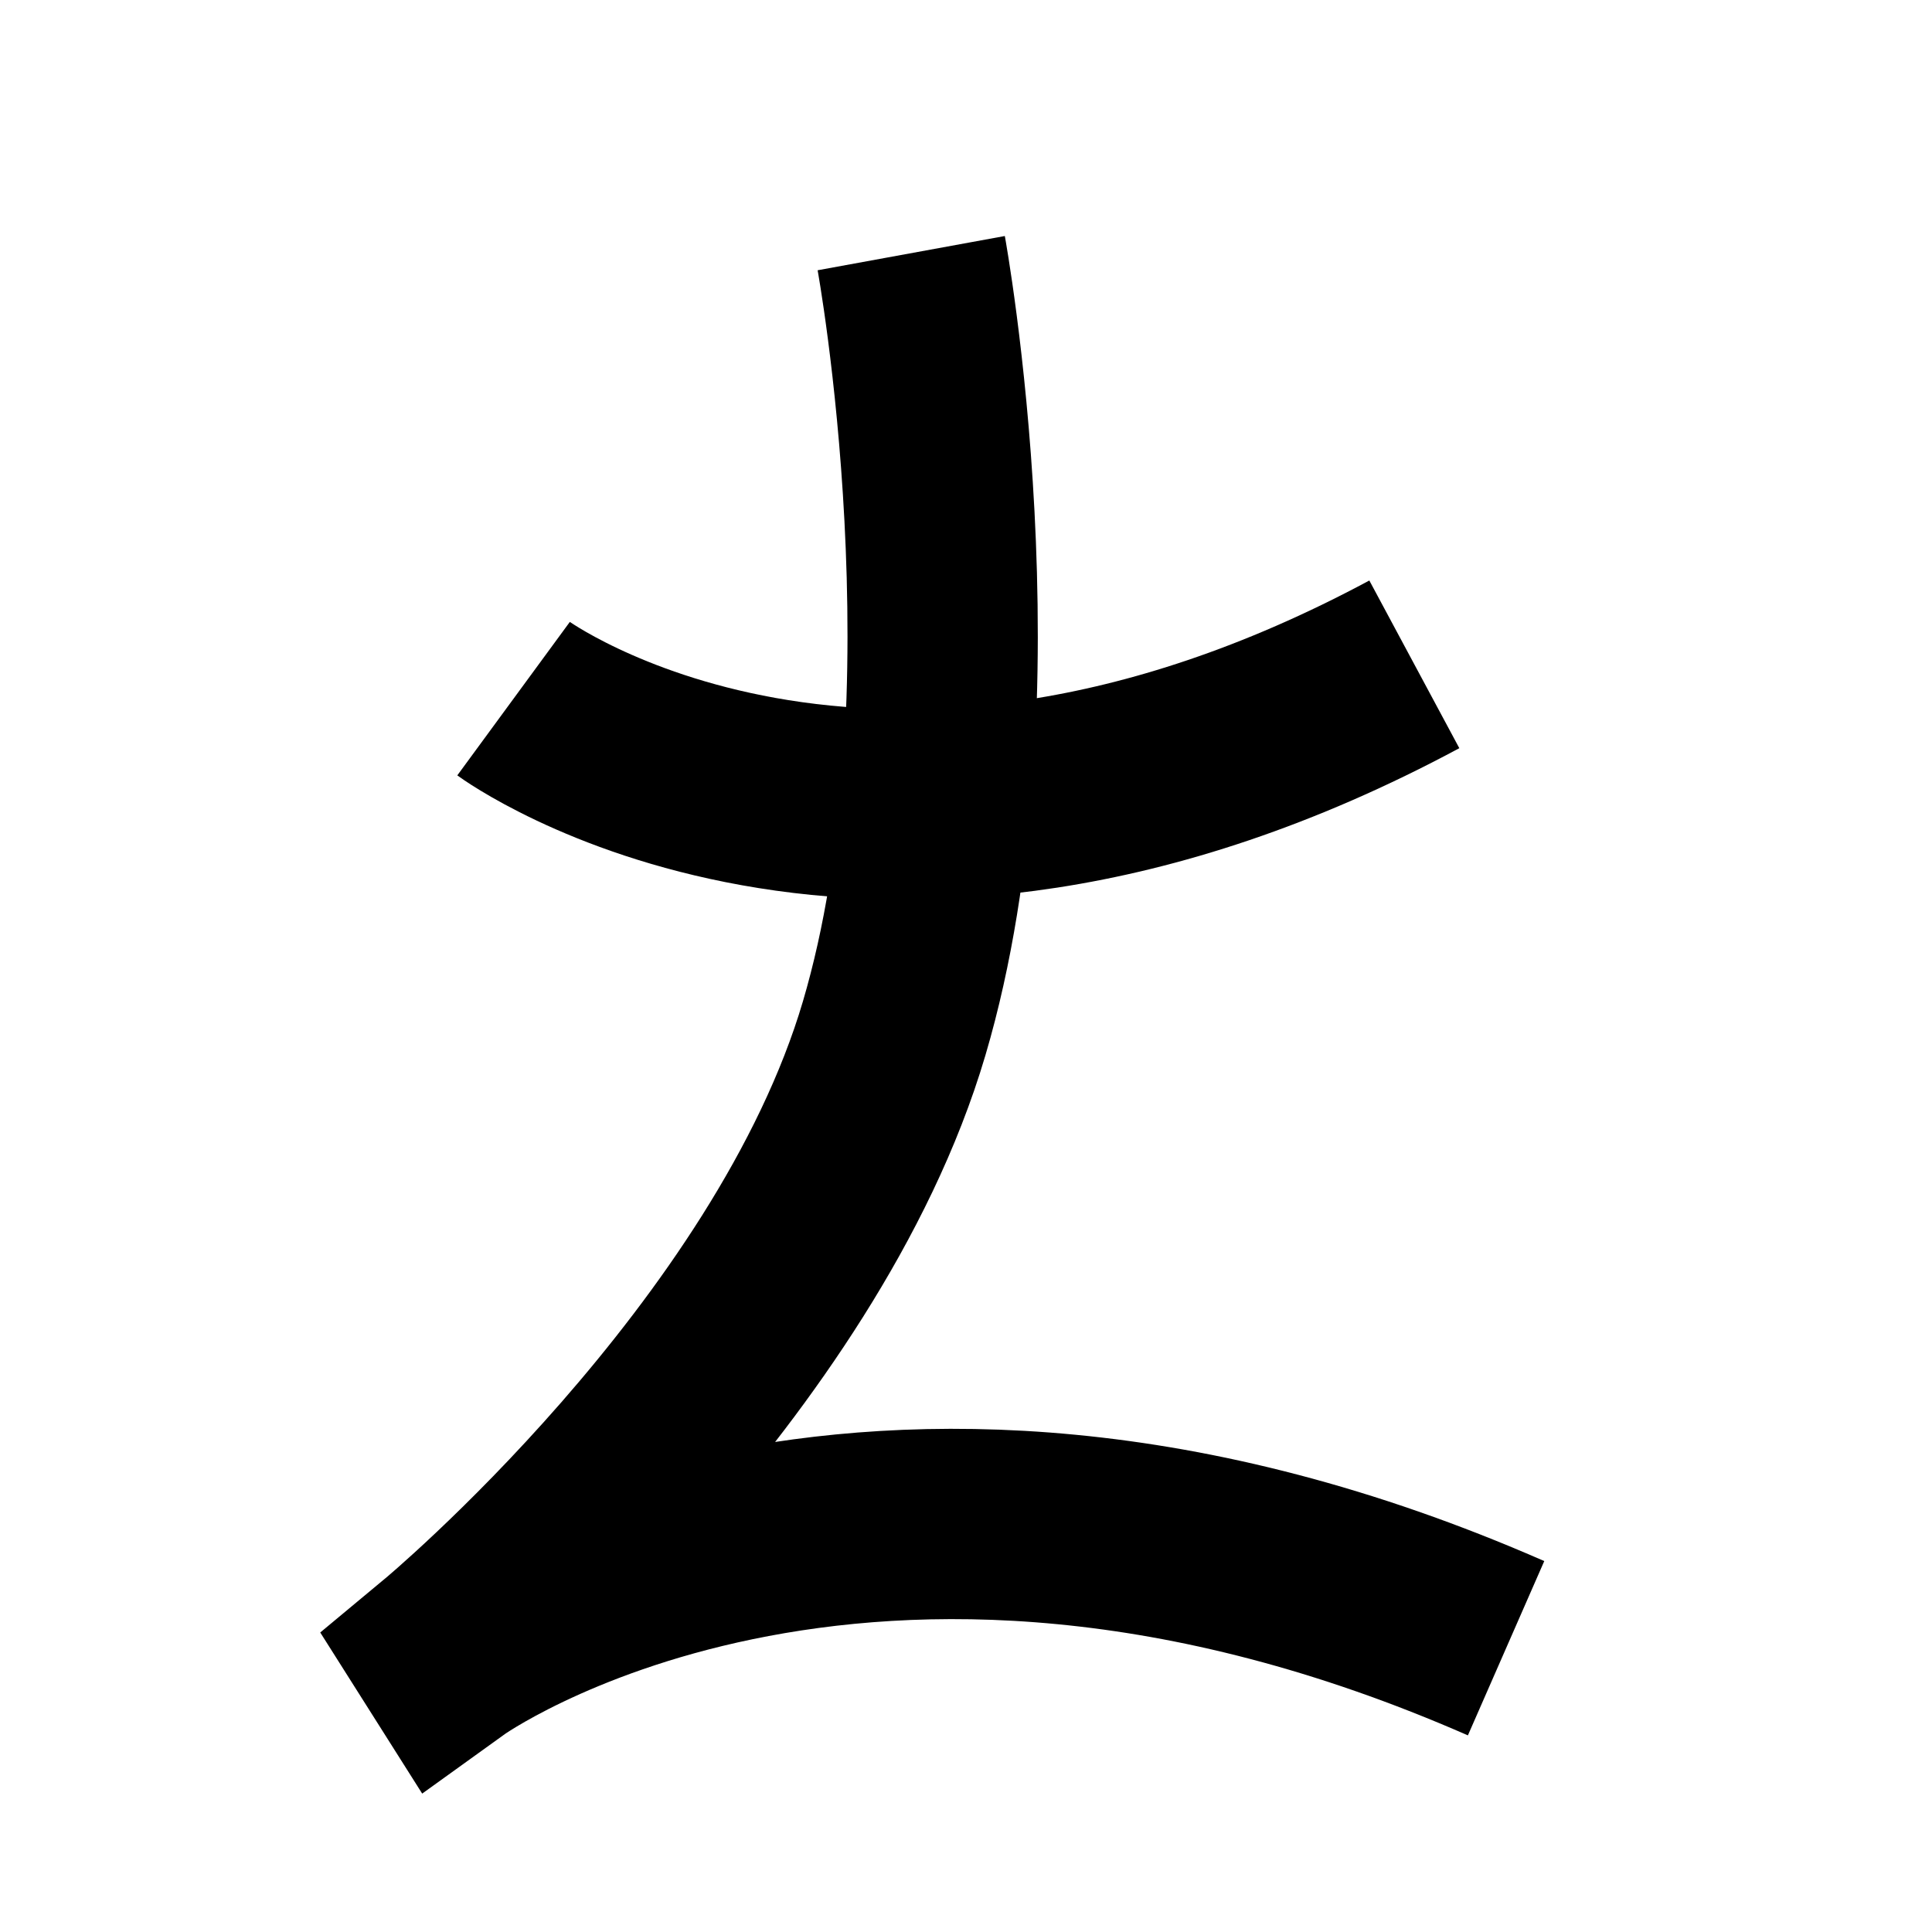 <?xml version="1.0" encoding="UTF-8"?>
<svg xmlns="http://www.w3.org/2000/svg" xmlns:xlink="http://www.w3.org/1999/xlink" width="1000pt" height="1000pt" viewBox="0 0 1000 1000" version="1.1">
<g id="surface1">
<path style="fill:none;stroke-width:19.7;stroke-linecap:butt;stroke-linejoin:miter;stroke:rgb(0%,0%,0%);stroke-opacity:1;stroke-miterlimit:4;" d="M 53.164 72.324 C 53.164 72.324 89.777 99.169 146.411 68.773 " transform="matrix(5,0,0,5,0,0)"/>
<path style="fill:none;stroke-width:19.7;stroke-linecap:butt;stroke-linejoin:miter;stroke:rgb(0%,0%,0%);stroke-opacity:1;stroke-miterlimit:4;" d="M 94.33 26.205 C 94.33 26.205 102.717 72.061 92.561 106.461 C 82.405 140.861 46.102 171.038 46.102 171.038 L 46.434 171.563 C 46.434 171.563 88.637 141.144 155.909 170.623 " transform="matrix(5,0,0,5,0,0)"/>
</g>
</svg>
